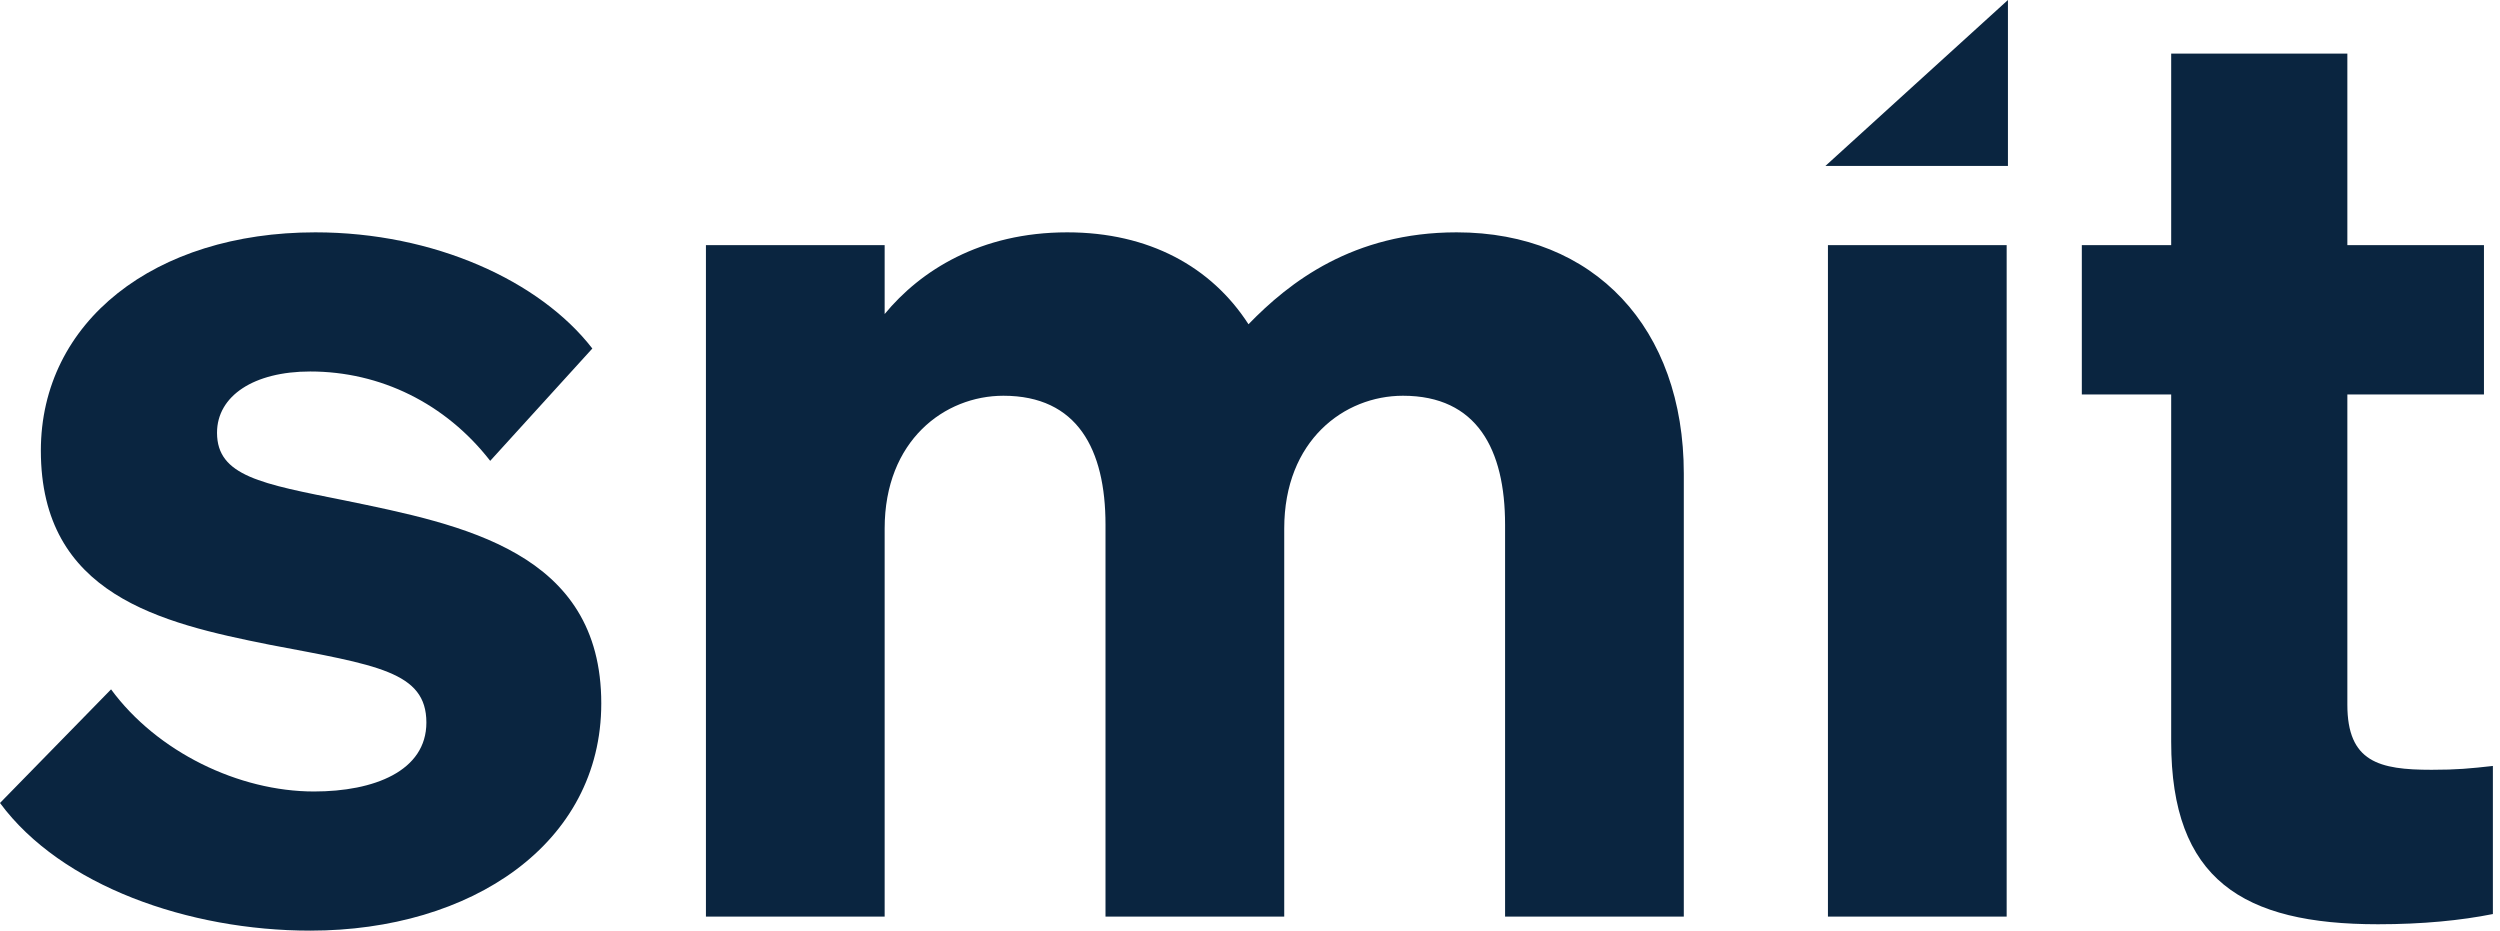 <svg width="188" height="70" viewBox="0 0 188 70" fill="none" xmlns="http://www.w3.org/2000/svg">
<path d="M0 60.384C4.608 66.624 14.208 69.984 23.328 69.984C35.424 69.984 45.216 63.456 45.216 52.896C45.216 41.472 34.752 39.456 25.92 37.632C19.68 36.384 16.32 35.808 16.32 32.544C16.32 29.76 19.104 27.936 23.328 27.936C28.608 27.936 33.504 30.336 36.864 34.656L44.544 26.208C40.608 21.12 32.64 17.472 23.712 17.472C11.616 17.472 3.072 24.192 3.072 33.888C3.072 44.736 12.096 46.848 20.256 48.48C28.32 50.016 32.064 50.496 32.064 54.336C32.064 57.984 28.128 59.52 23.616 59.52C17.952 59.52 11.808 56.544 8.352 51.84L0 60.384Z" fill="#0A2540"/>
<path d="M66.526 39.744C66.526 33.12 71.038 29.76 75.454 29.76C81.022 29.76 83.134 33.792 83.134 39.456V68.928H96.574V39.744C96.574 33.12 101.086 29.76 105.502 29.76C111.07 29.76 113.182 33.792 113.182 39.456V68.928H126.622V35.616C126.622 24.672 119.902 17.472 109.534 17.472C101.758 17.472 96.958 21.216 93.886 24.384C91.102 20.064 86.398 17.472 80.254 17.472C73.726 17.472 69.214 20.352 66.526 23.616V18.432H53.086V68.928H66.526V39.744Z" fill="#0A2540"/>
<path d="M137.269 12.48H150.997V0L143.924 6.428L137.269 12.48ZM150.901 18.432H137.461V68.928H150.901V18.432Z" fill="#0A2540"/>
<path d="M163.273 55.776C163.273 66.144 168.649 69.504 178.826 69.504C182.186 69.504 185.066 69.216 187.465 68.736V57.6C185.738 57.792 184.777 57.888 182.857 57.888C178.921 57.888 176.521 57.312 176.521 52.992V29.664H186.794V18.432H176.521V4.032H163.273V18.432H156.553V29.664H163.273V55.776Z" fill="#0A2540"/>
</svg>
